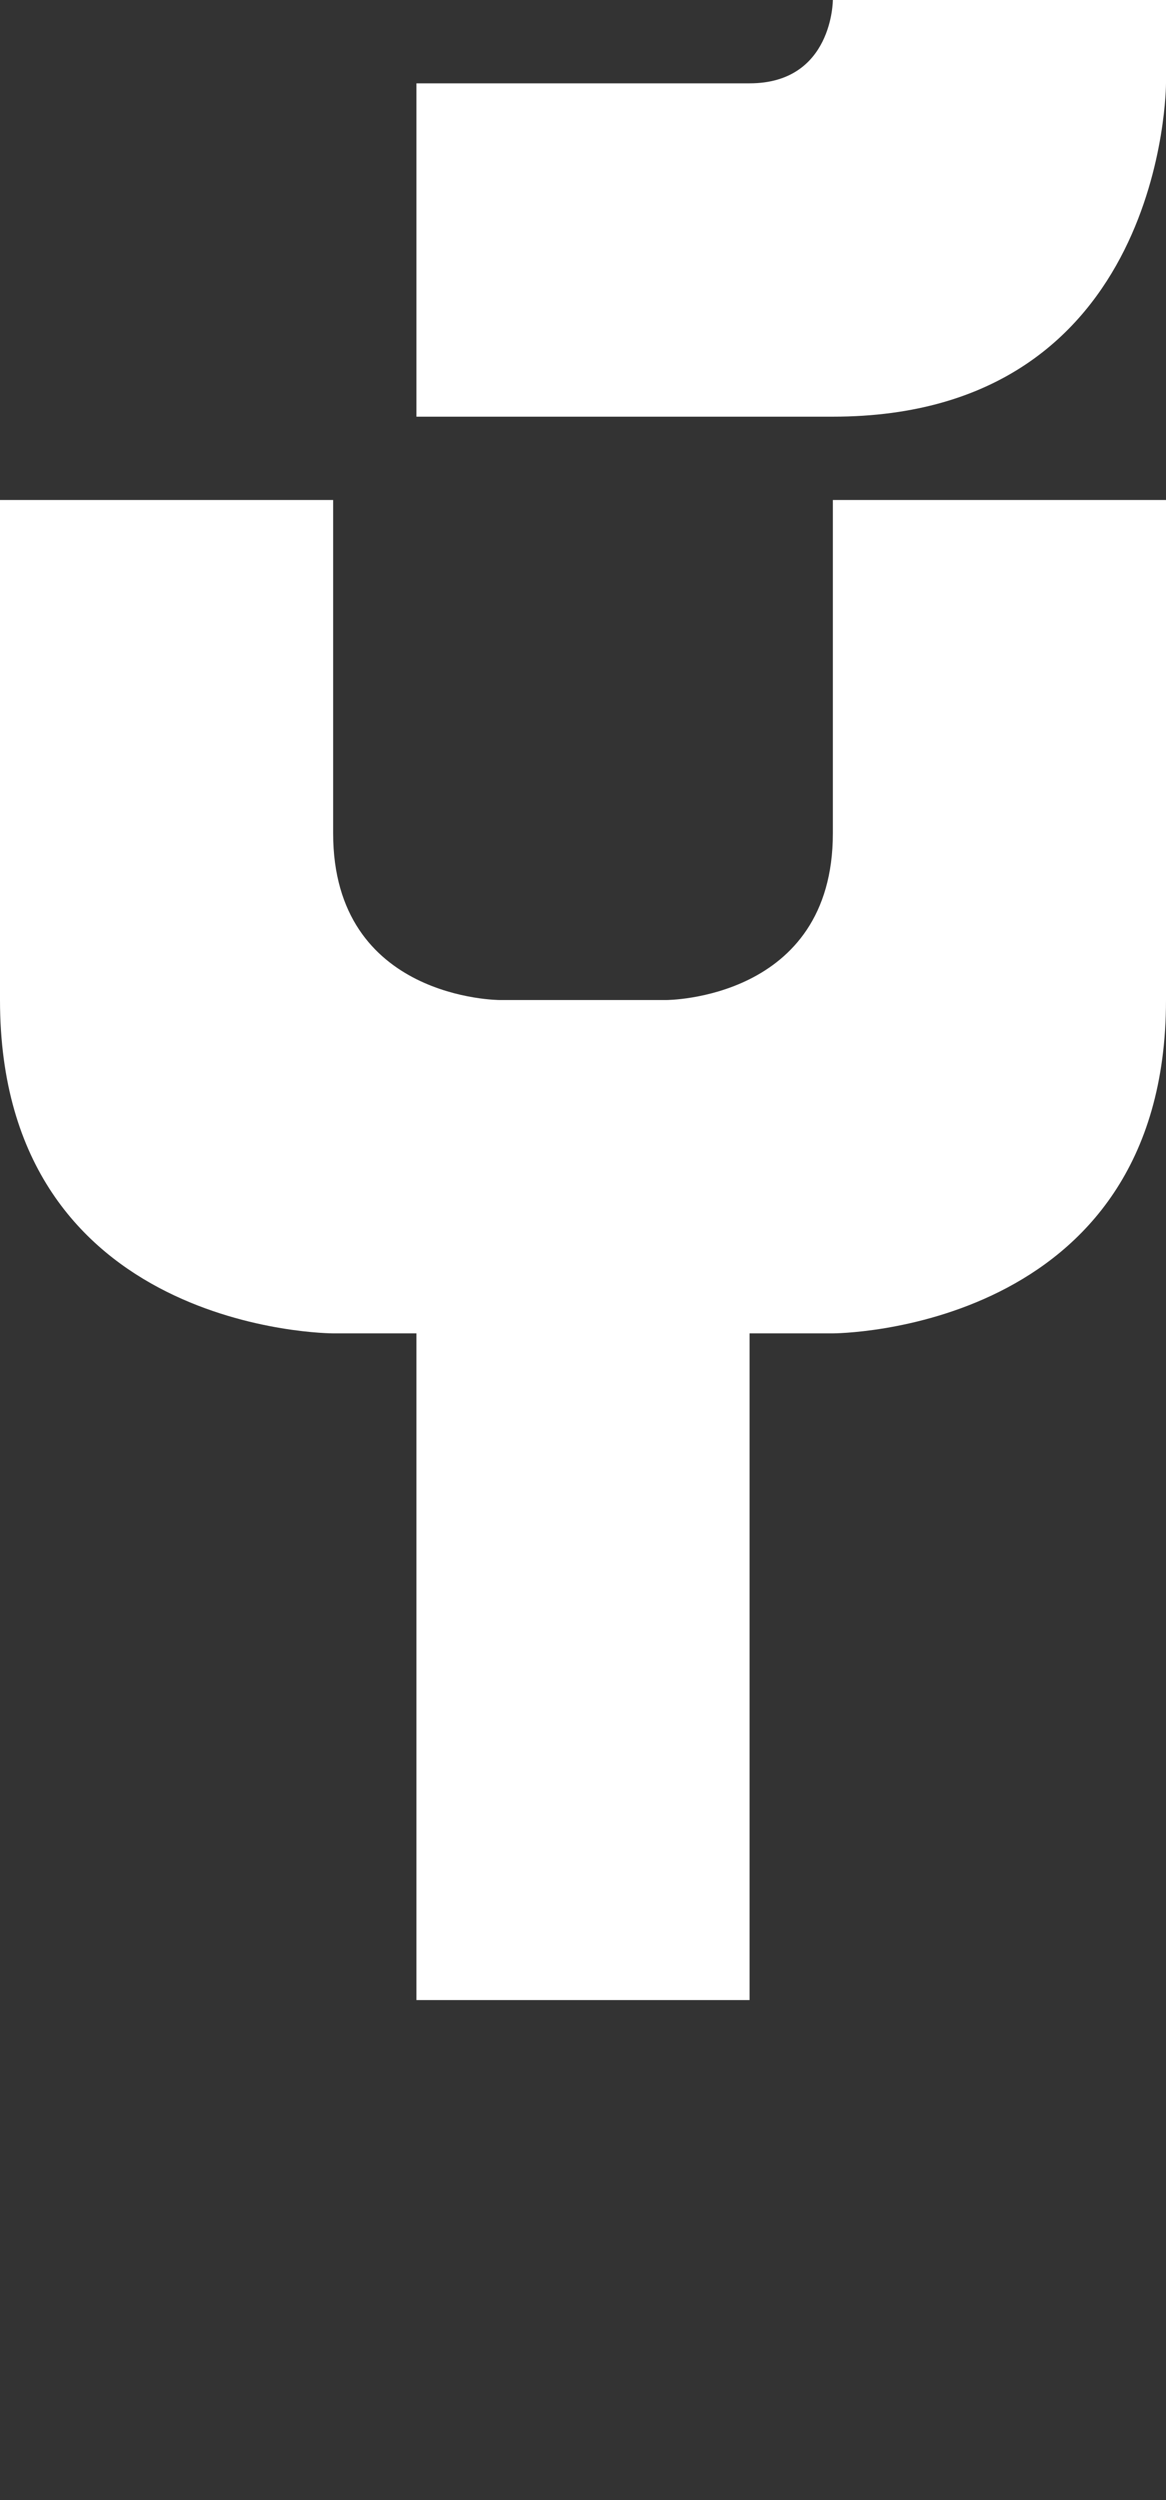 <svg width="7" height="15" viewBox="0 0 7 15" fill="none" xmlns="http://www.w3.org/2000/svg">
<rect x="0" y="0" width="7" height="15" fill="#333333" stroke="none"/>
<path d="M7 6C7 8 5 8 5 8H4.5V12H2.5V8H2C2 8 0 8 0 6V3H2V5C2 6 3 6 3 6H4C4 6 5 6 5 5V3H7V6Z" fill="white"/>
<path d="M7 0H5C5 0 5 0.5 4.5 0.5H2.5V2.5H5C7 2.5 7 0.5 7 0.5V0Z" fill="white"/>
</svg>
